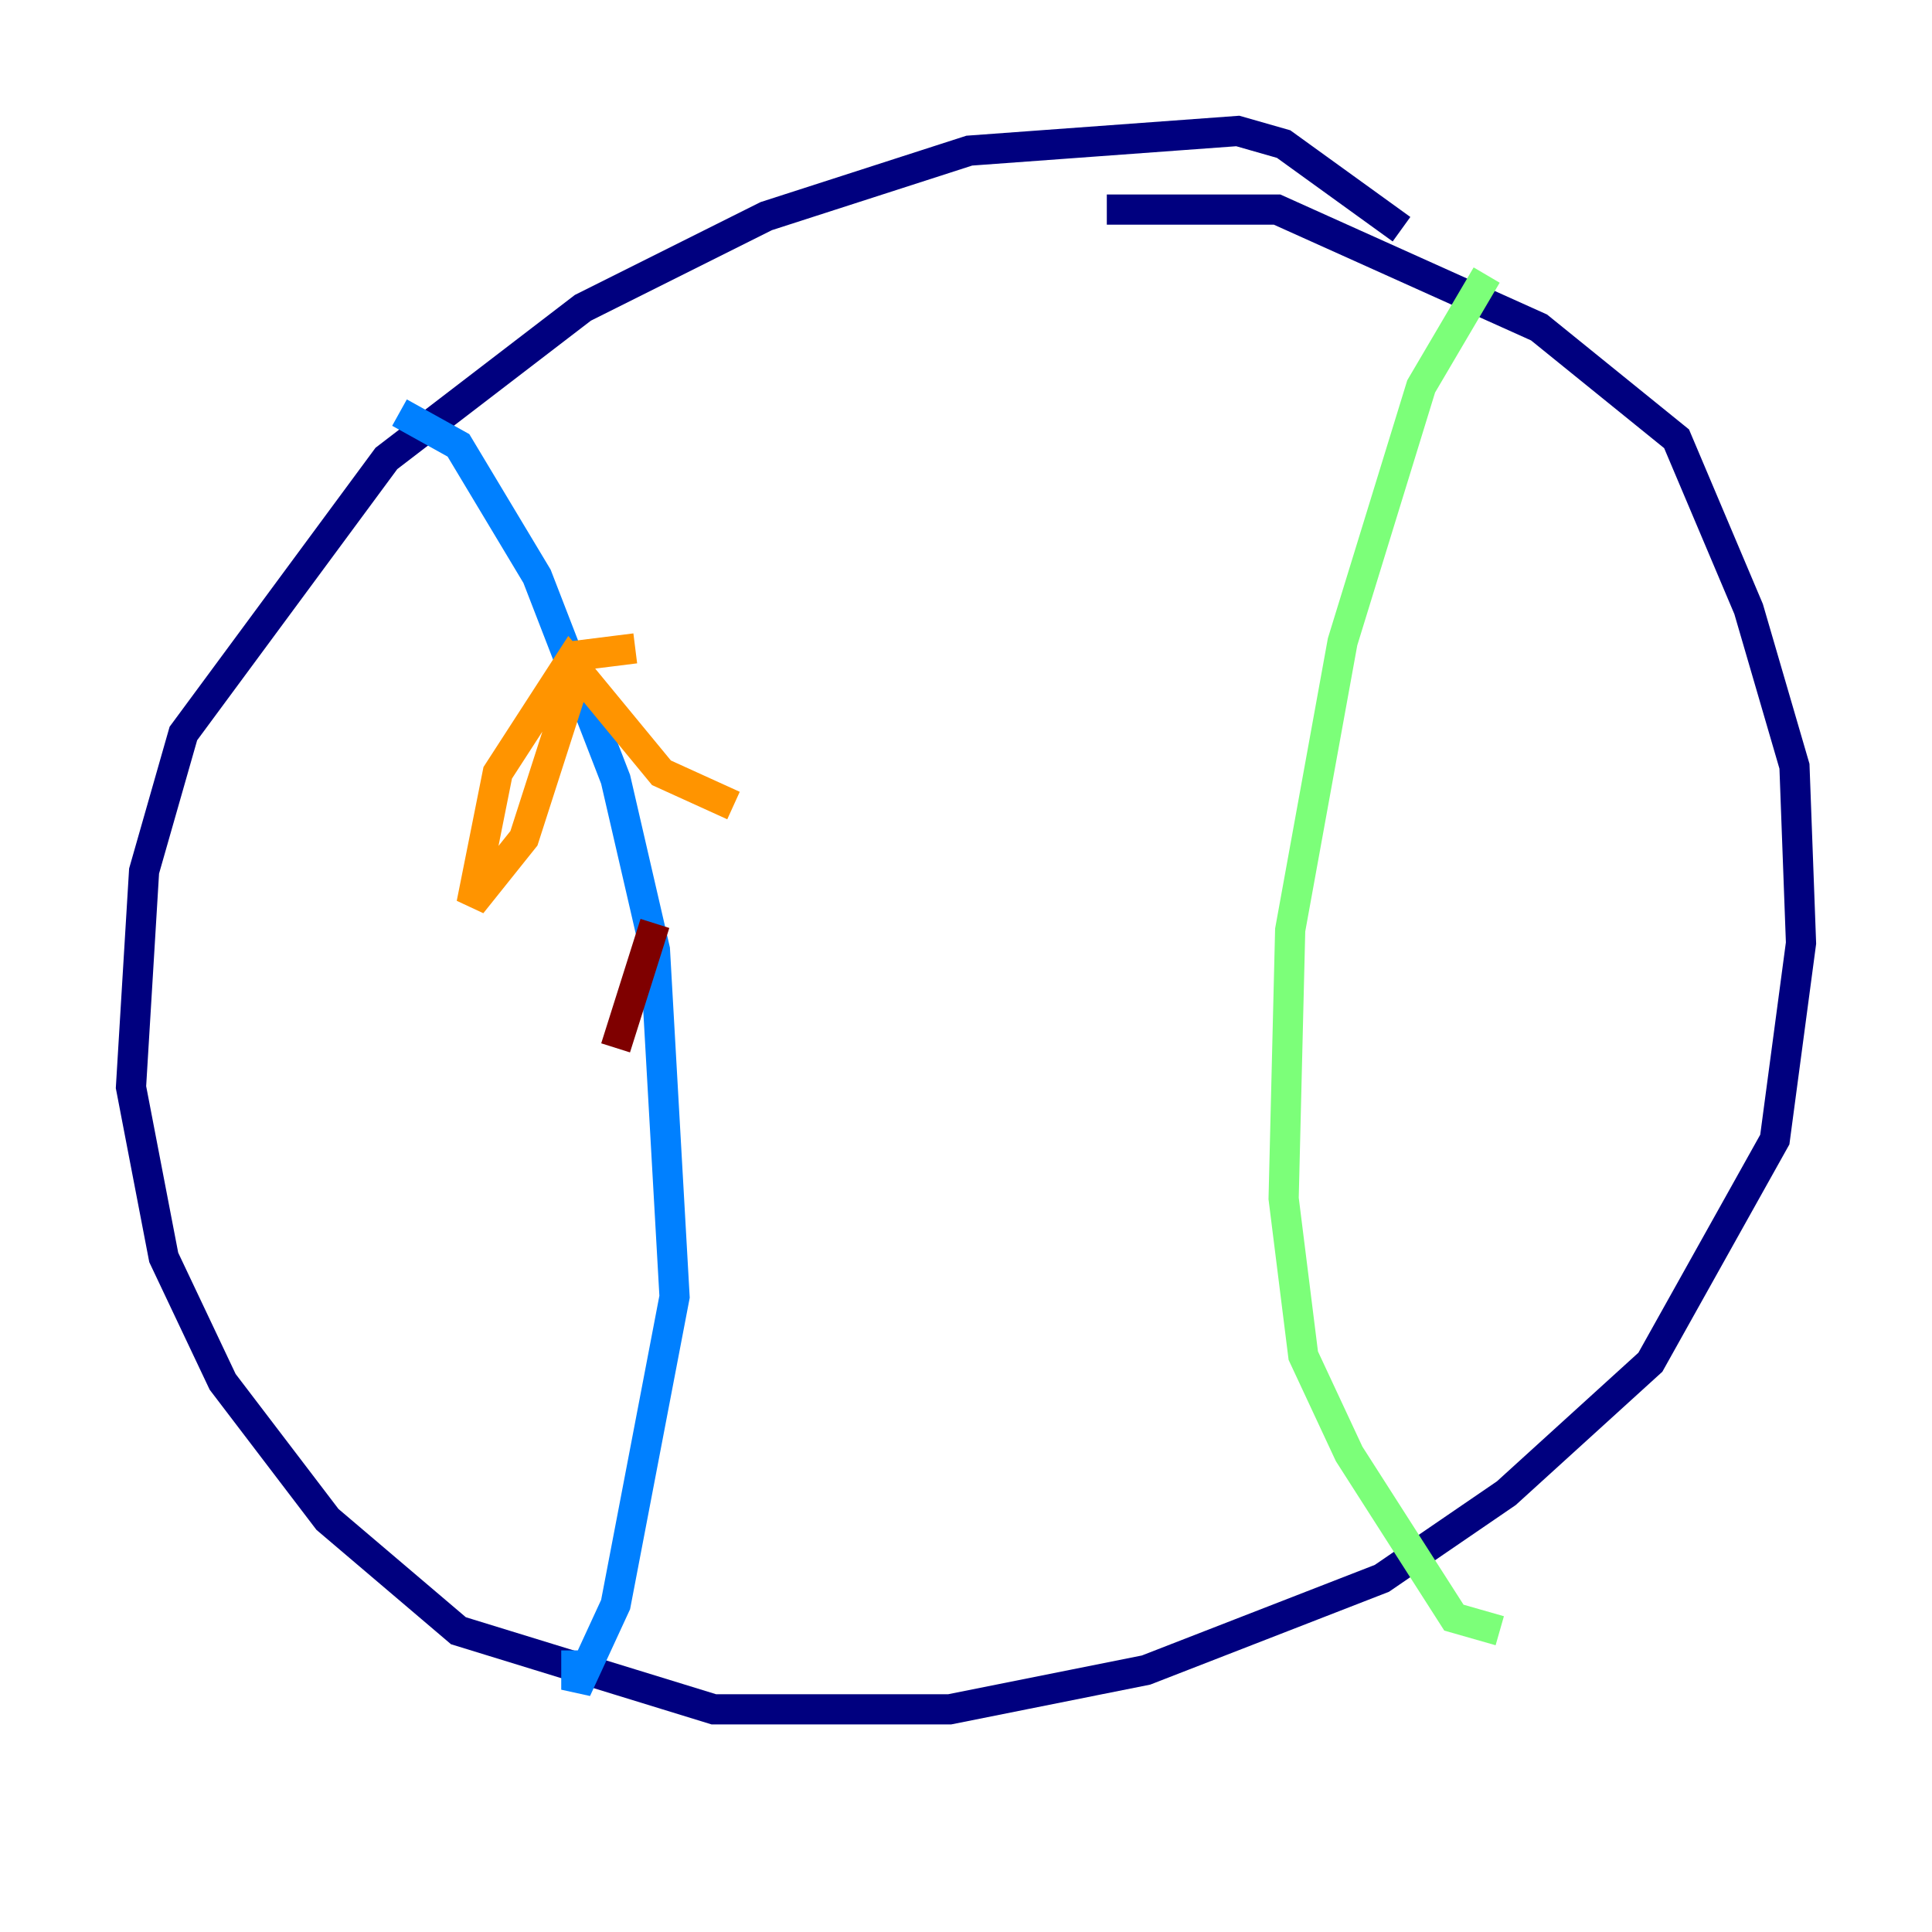 <?xml version="1.0" encoding="utf-8" ?>
<svg baseProfile="tiny" height="128" version="1.2" viewBox="0,0,128,128" width="128" xmlns="http://www.w3.org/2000/svg" xmlns:ev="http://www.w3.org/2001/xml-events" xmlns:xlink="http://www.w3.org/1999/xlink"><defs /><polyline fill="none" points="92.854,15.186 85.044,9.546 82.007,8.678 64.217,9.98 50.766,14.319 38.617,20.393 25.6,30.373 12.149,48.597 9.546,57.709 8.678,72.027 10.848,83.308 14.752,91.552 21.695,100.664 30.373,108.041 47.295,113.248 62.915,113.248 75.932,110.644 91.552,104.57 99.797,98.929 109.342,90.251 117.586,75.498 119.322,62.481 118.888,50.766 115.851,40.352 111.078,29.071 101.966,21.695 84.61,13.885 73.329,13.885" stroke="#00007f" stroke-width="2" /><polyline fill="none" points="26.468,27.336 30.373,29.505 35.58,38.183 40.786,51.634 43.39,62.915 44.691,85.912 40.786,106.305 38.183,111.946 38.183,109.342" stroke="#0080ff" stroke-width="2" /><polyline fill="none" points="98.495,18.224 94.156,25.6 88.949,42.522 85.478,61.614 85.044,79.403 86.346,89.817 89.383,96.325 96.325,107.173 99.363,108.041" stroke="#7cff79" stroke-width="2" /><polyline fill="none" points="42.088,42.956 38.617,43.39 34.712,55.539 31.241,59.878 32.976,51.2 37.749,43.824 43.824,51.2 48.597,53.37" stroke="#ff9400" stroke-width="2" /><polyline fill="none" points="43.39,61.18 40.786,69.424" stroke="#7f0000" stroke-width="2" /></svg>